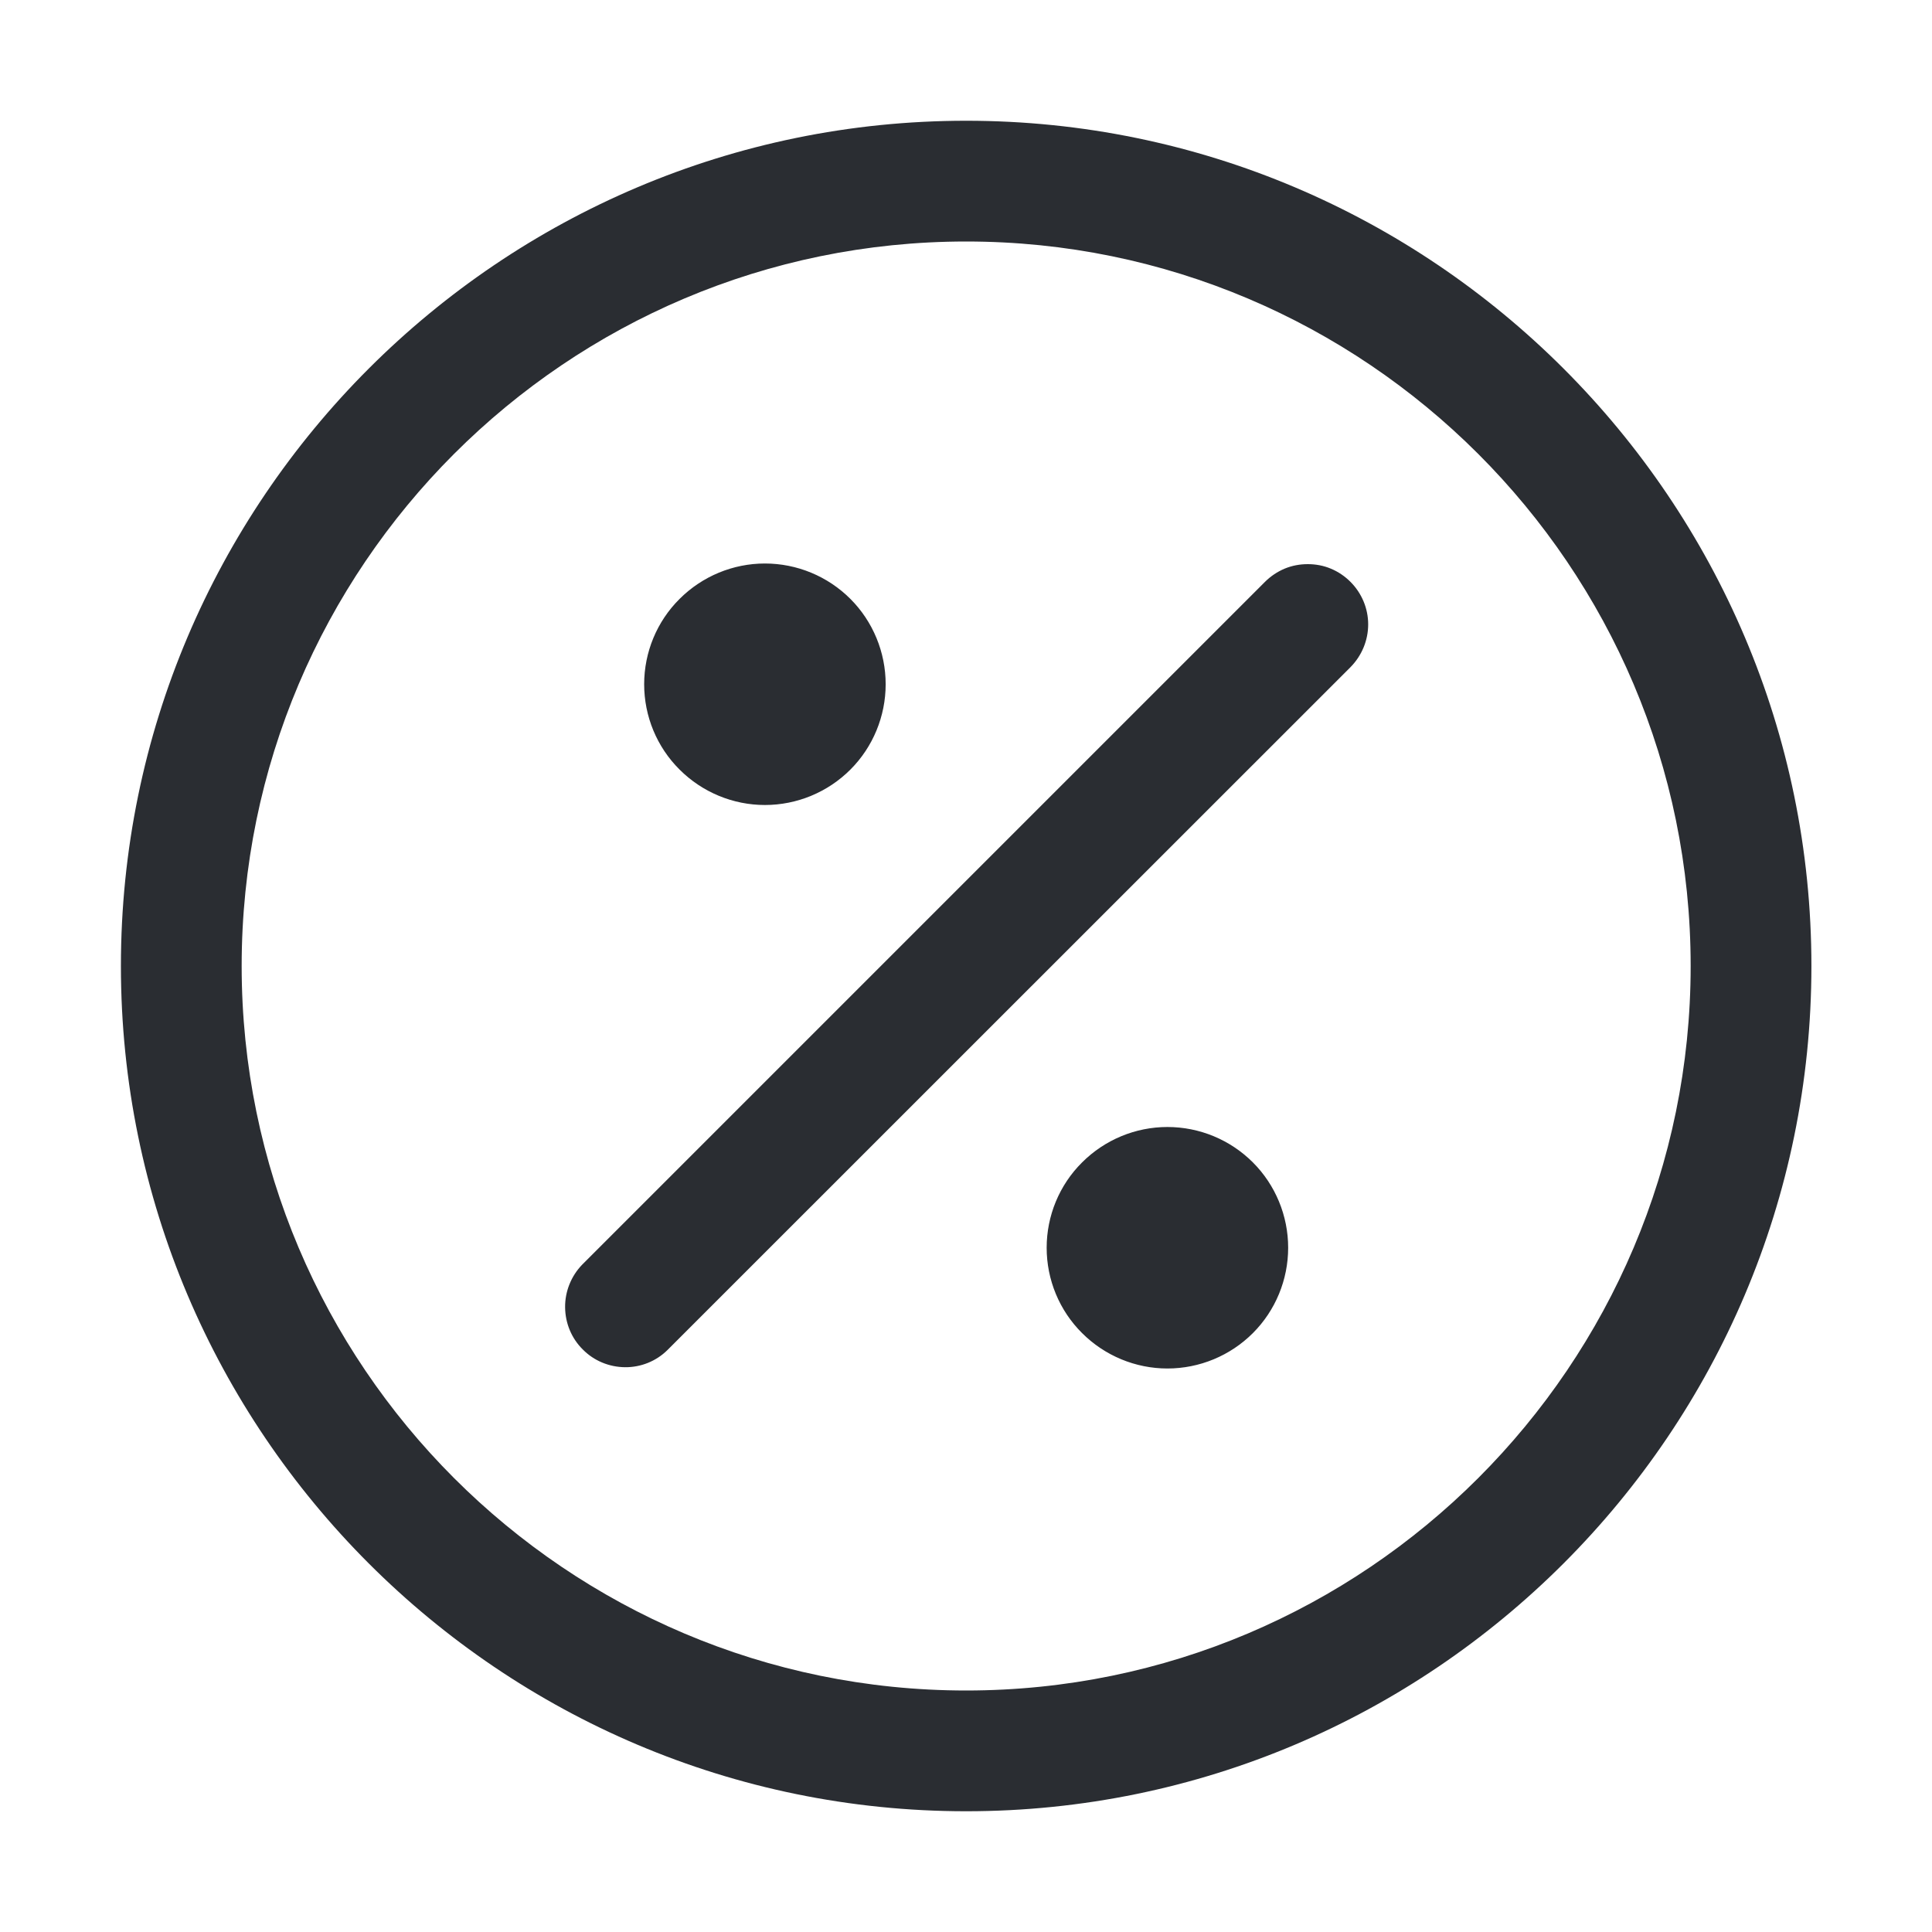 <svg width="12" height="12" viewBox="0 0 12 12" fill="none" xmlns="http://www.w3.org/2000/svg">
<path fill-rule="evenodd" clip-rule="evenodd" d="M6.001 1.5C3.519 1.5 1.501 3.518 1.501 6C1.501 8.482 3.519 10.5 6.001 10.5C8.482 10.5 10.501 8.482 10.501 6C10.501 3.518 8.482 1.5 6.001 1.5ZM6.001 11.25C3.106 11.25 0.751 8.895 0.751 6C0.751 3.105 3.106 0.75 6.001 0.75C8.896 0.75 11.251 3.105 11.251 6C11.251 8.895 8.896 11.25 6.001 11.25Z" fill="#2A2D32"/>
<path fill-rule="evenodd" clip-rule="evenodd" d="M7.251 7C7.45 7 7.641 7.079 7.782 7.22C7.922 7.36 8.001 7.551 8.001 7.75C8.001 7.949 7.922 8.14 7.782 8.28C7.641 8.421 7.45 8.5 7.251 8.5C7.053 8.5 6.862 8.421 6.721 8.28C6.58 8.14 6.501 7.949 6.501 7.75C6.501 7.551 6.58 7.36 6.721 7.22C6.862 7.079 7.053 7 7.251 7ZM8.388 3.614C8.458 3.684 8.498 3.779 8.498 3.878C8.498 3.978 8.458 4.073 8.388 4.144L4.145 8.386C4.075 8.455 3.98 8.493 3.882 8.492C3.783 8.491 3.689 8.452 3.62 8.382C3.55 8.313 3.511 8.219 3.51 8.12C3.509 8.022 3.547 7.927 3.615 7.856L7.857 3.614C7.892 3.579 7.934 3.551 7.979 3.532C8.025 3.513 8.073 3.504 8.123 3.504C8.172 3.504 8.221 3.513 8.266 3.532C8.312 3.551 8.353 3.579 8.388 3.614ZM4.751 3.5C4.95 3.5 5.141 3.579 5.282 3.72C5.422 3.86 5.501 4.051 5.501 4.25C5.501 4.449 5.422 4.64 5.282 4.78C5.141 4.921 4.95 5 4.751 5C4.553 5 4.362 4.921 4.221 4.78C4.08 4.64 4.001 4.449 4.001 4.25C4.001 4.051 4.08 3.86 4.221 3.72C4.362 3.579 4.553 3.5 4.751 3.5Z" fill="#2A2D32"/>
</svg>
